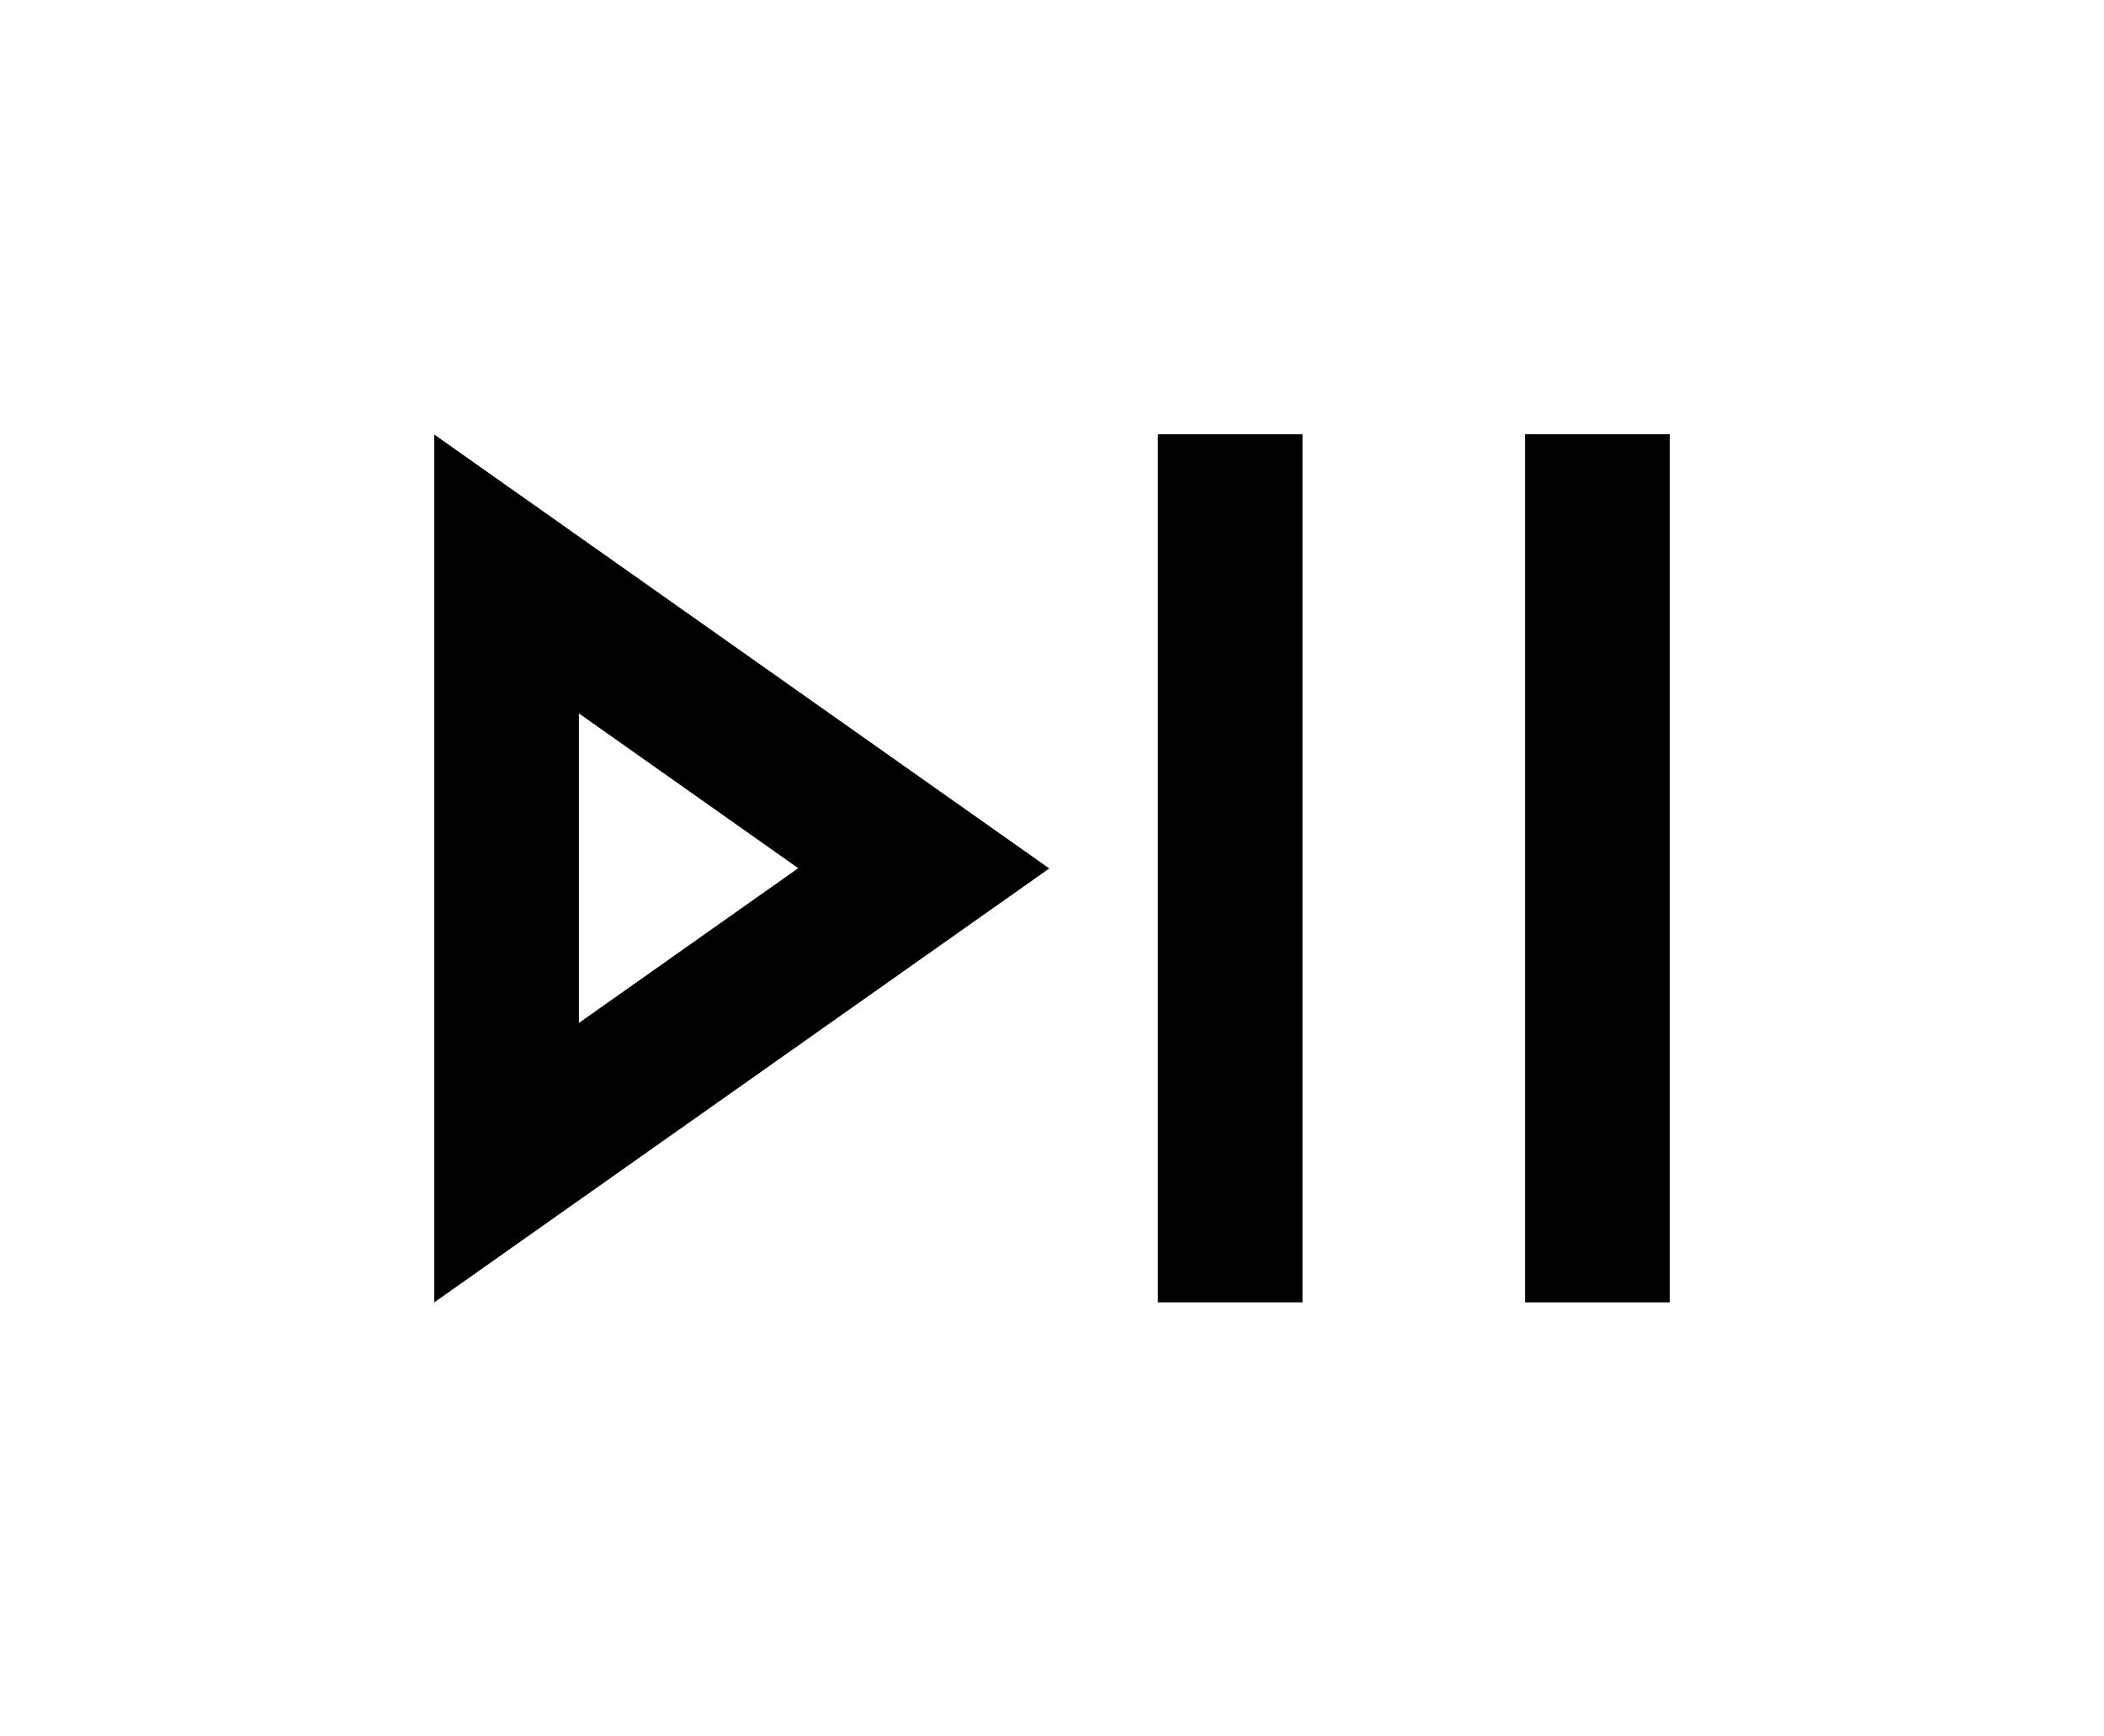 <?xml version="1.0" encoding="UTF-8" standalone="no"?>
<svg
   xmlns:dc="http://purl.org/dc/elements/1.1/"
   xmlns:cc="http://creativecommons.org/ns#"
   xmlns:rdf="http://www.w3.org/1999/02/22-rdf-syntax-ns#"
   xmlns:svg="http://www.w3.org/2000/svg"
   xmlns="http://www.w3.org/2000/svg"
   xmlns:sodipodi="http://sodipodi.sourceforge.net/DTD/sodipodi-0.dtd"
   xmlns:inkscape="http://www.inkscape.org/namespaces/inkscape"
   sodipodi:docname="play_pause_black.svg"
   inkscape:version="1.0 (4035a4f, 2020-05-01)"
   id="svg8"
   version="1.1"
   viewBox="0 0 7.694 6.35"
   height="24"
   width="29.078">
  <defs
     id="defs2" />
  <sodipodi:namedview
     units="px"
     inkscape:window-maximized="0"
     inkscape:window-y="26"
     inkscape:window-x="0"
     inkscape:window-height="922"
     inkscape:window-width="1252"
     fit-margin-bottom="6"
     fit-margin-right="6"
     fit-margin-left="6"
     fit-margin-top="6"
     inkscape:snap-global="false"
     showgrid="false"
     inkscape:document-rotation="0"
     inkscape:current-layer="layer1"
     inkscape:document-units="mm"
     inkscape:cy="11.960724"
     inkscape:cx="12.000003"
     inkscape:zoom="10.979785"
     inkscape:pageshadow="2"
     inkscape:pageopacity="0.0"
     borderopacity="1.0"
     bordercolor="#666666"
     pagecolor="#ffffff"
     id="base" />
  <g
     transform="translate(-98.674,-143.284)"
     id="layer1"
     inkscape:groupmode="layer"
     inkscape:label="Layer 1">
    <path
       sodipodi:nodetypes="ccccccccccccc"
       id="path1080"
       d="m 100.262,148.047 2.249,-1.587 -2.249,-1.587 z m 0.529,-2.154 0.802,0.566 -0.802,0.566 z m 2.117,2.154 h 0.529 v -3.175 h -0.529 z"
       style="fill:#000000;stroke-width:0.265" />
    <path
       d="m 104.251,144.872 v 3.175 h 0.529 v -3.175 z"
       style="fill:#000000;stroke-width:0.265"
       id="path1080-5" />
  </g>
</svg>
